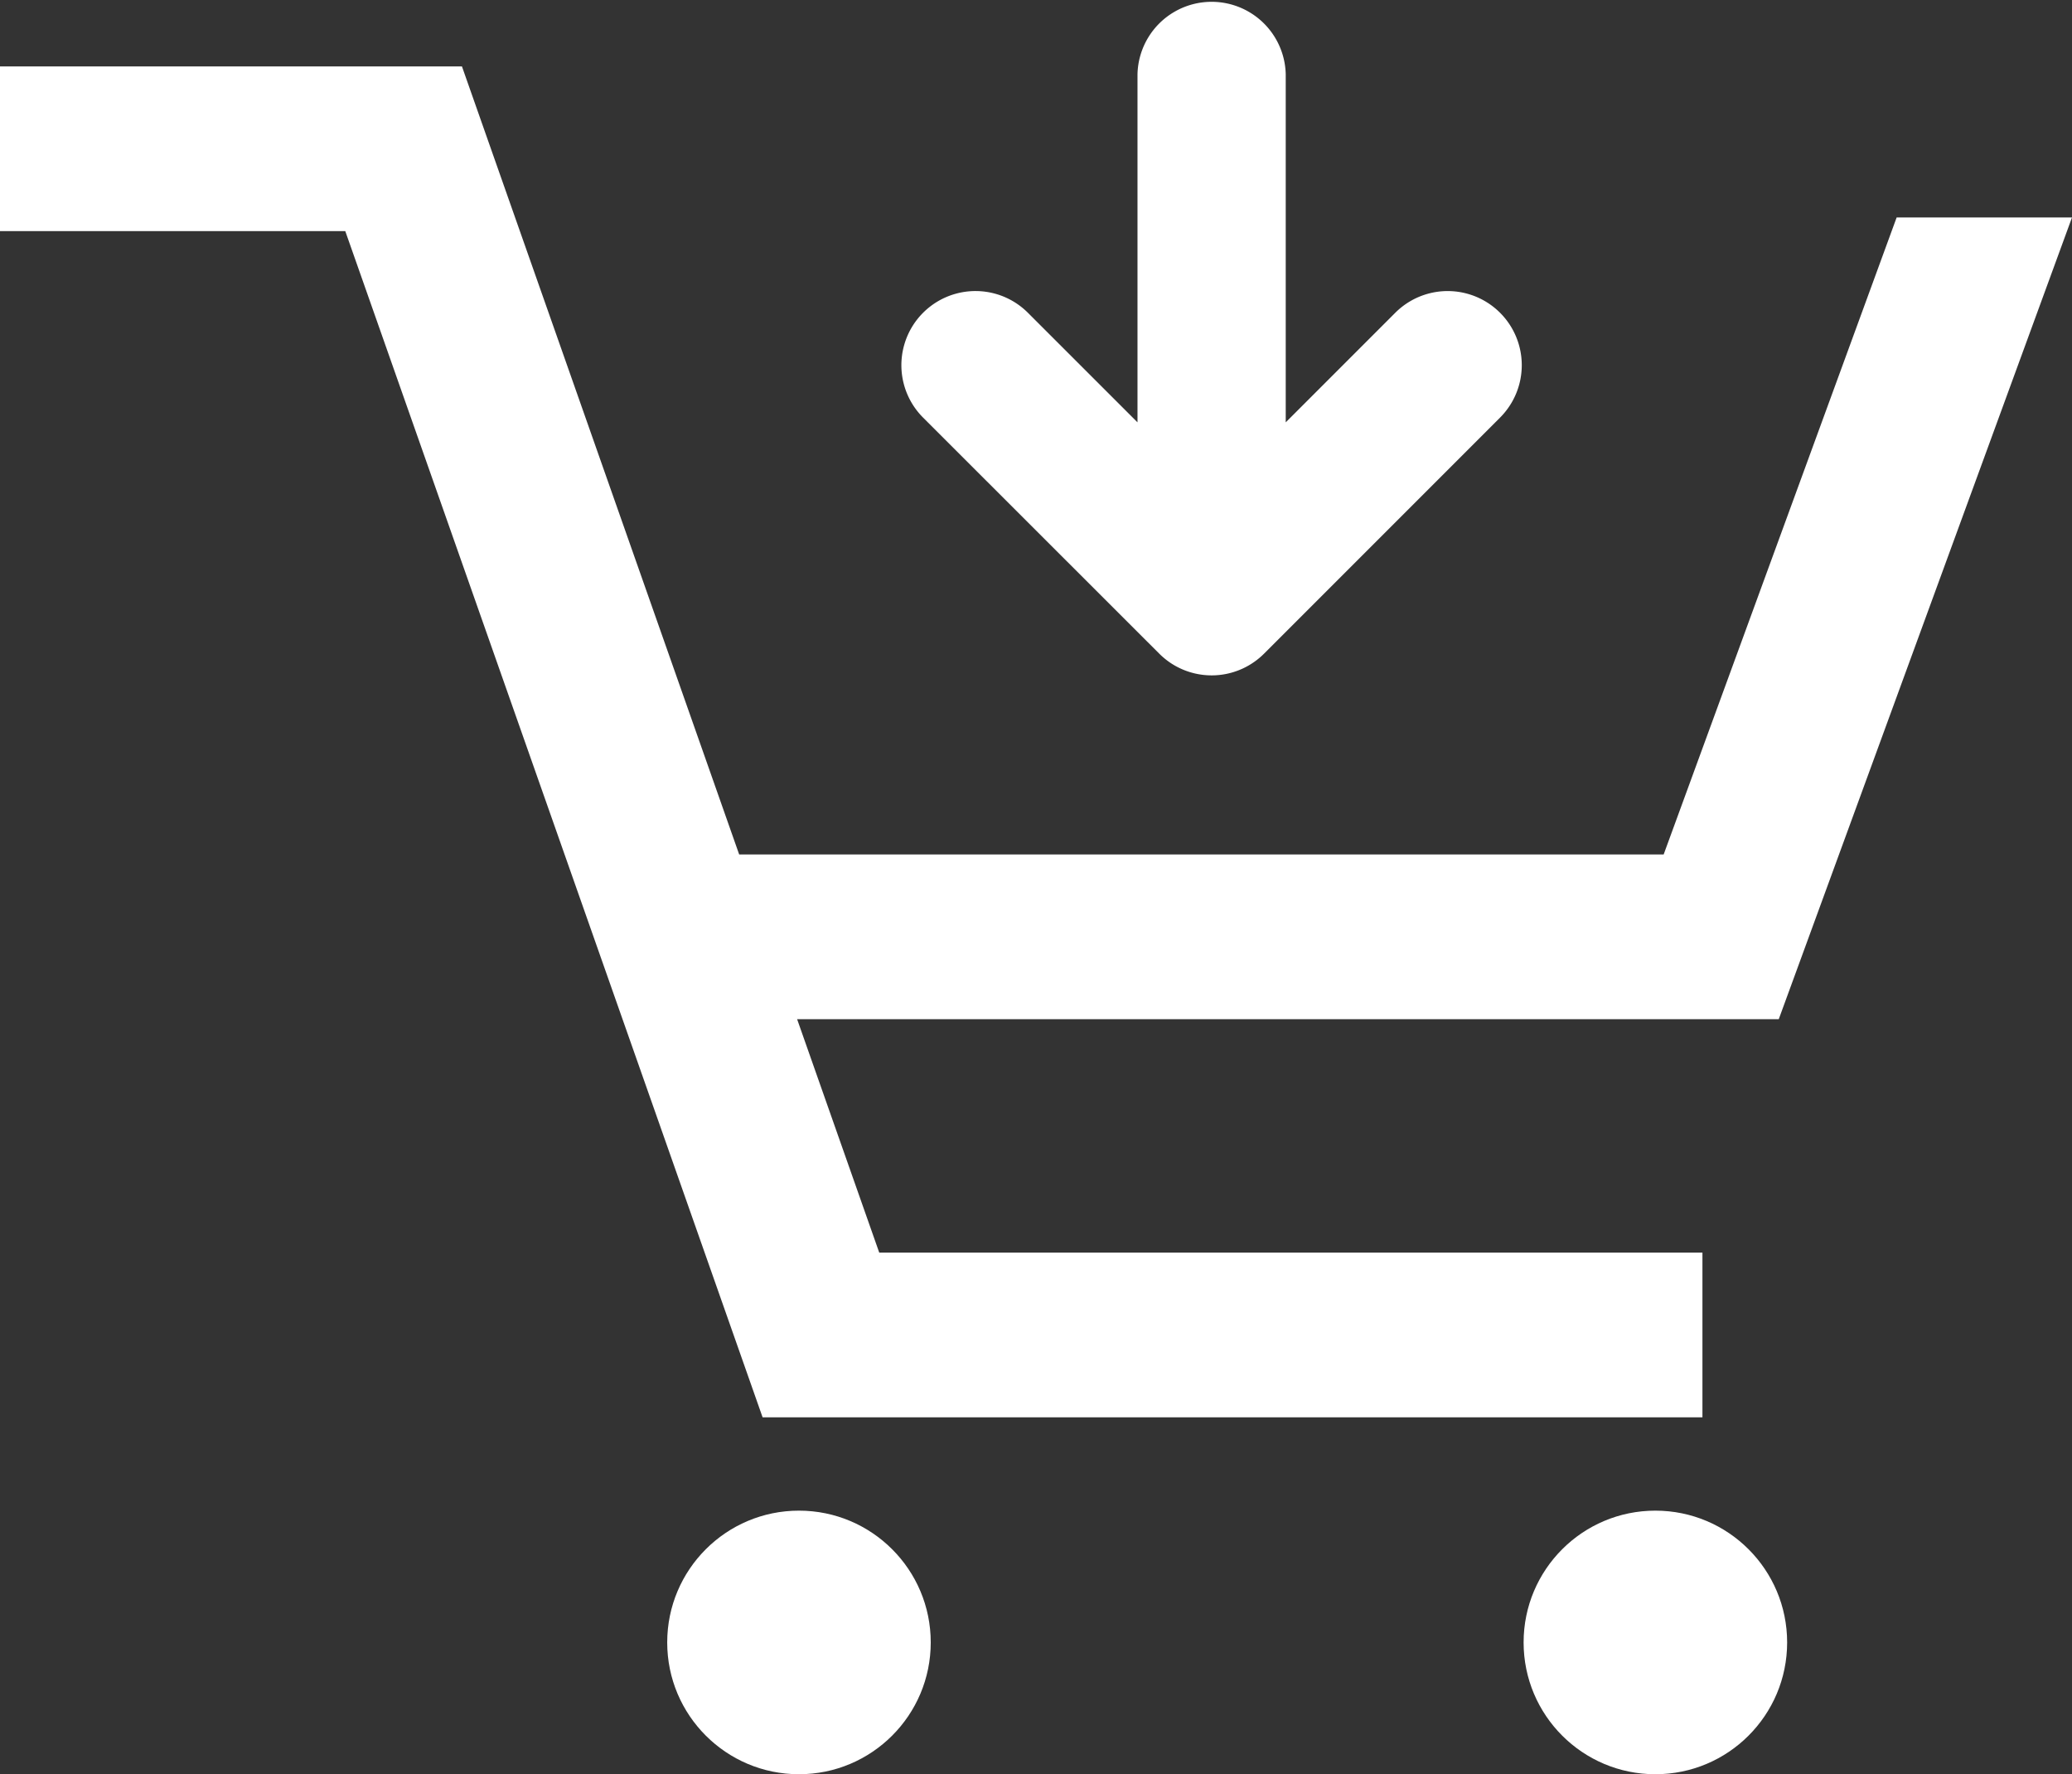 <svg xmlns="http://www.w3.org/2000/svg" viewBox="0 0 512 438.33"><rect x="0" y="0" width="512" height="438.33" fill="#333333" stroke="none"/><defs><style>.cls-1{fill:#fff}</style></defs><g id="レイヤー_2" data-name="レイヤー 2"><g id="_2" data-name="2"><path class="cls-1" d="M420.68 350.15v-40.7H217.26l-20.29-57.66h242.57L512 53.72h-43.33L411.1 211.09H182.65l-68.5-194.68H0V57.1h85.32l103.12 293.05h232.24z"/><circle class="cls-1" cx="197.43" cy="405.77" r="32.56"/><circle class="cls-1" cx="409.05" cy="405.77" r="32.56"/><path class="cls-1" d="M286.47 161.5a19.09 19.09 0 0 0 2.87 2.34 18.31 18.31 0 0 0 23-2.34l58.33-58.33a18.31 18.31 0 0 0-25.89-25.9l-27.07 27.07v-86a18.32 18.32 0 0 0-36.63 0v86L254 77.27a18.31 18.31 0 1 0-25.9 25.9z"/></g></g></svg>